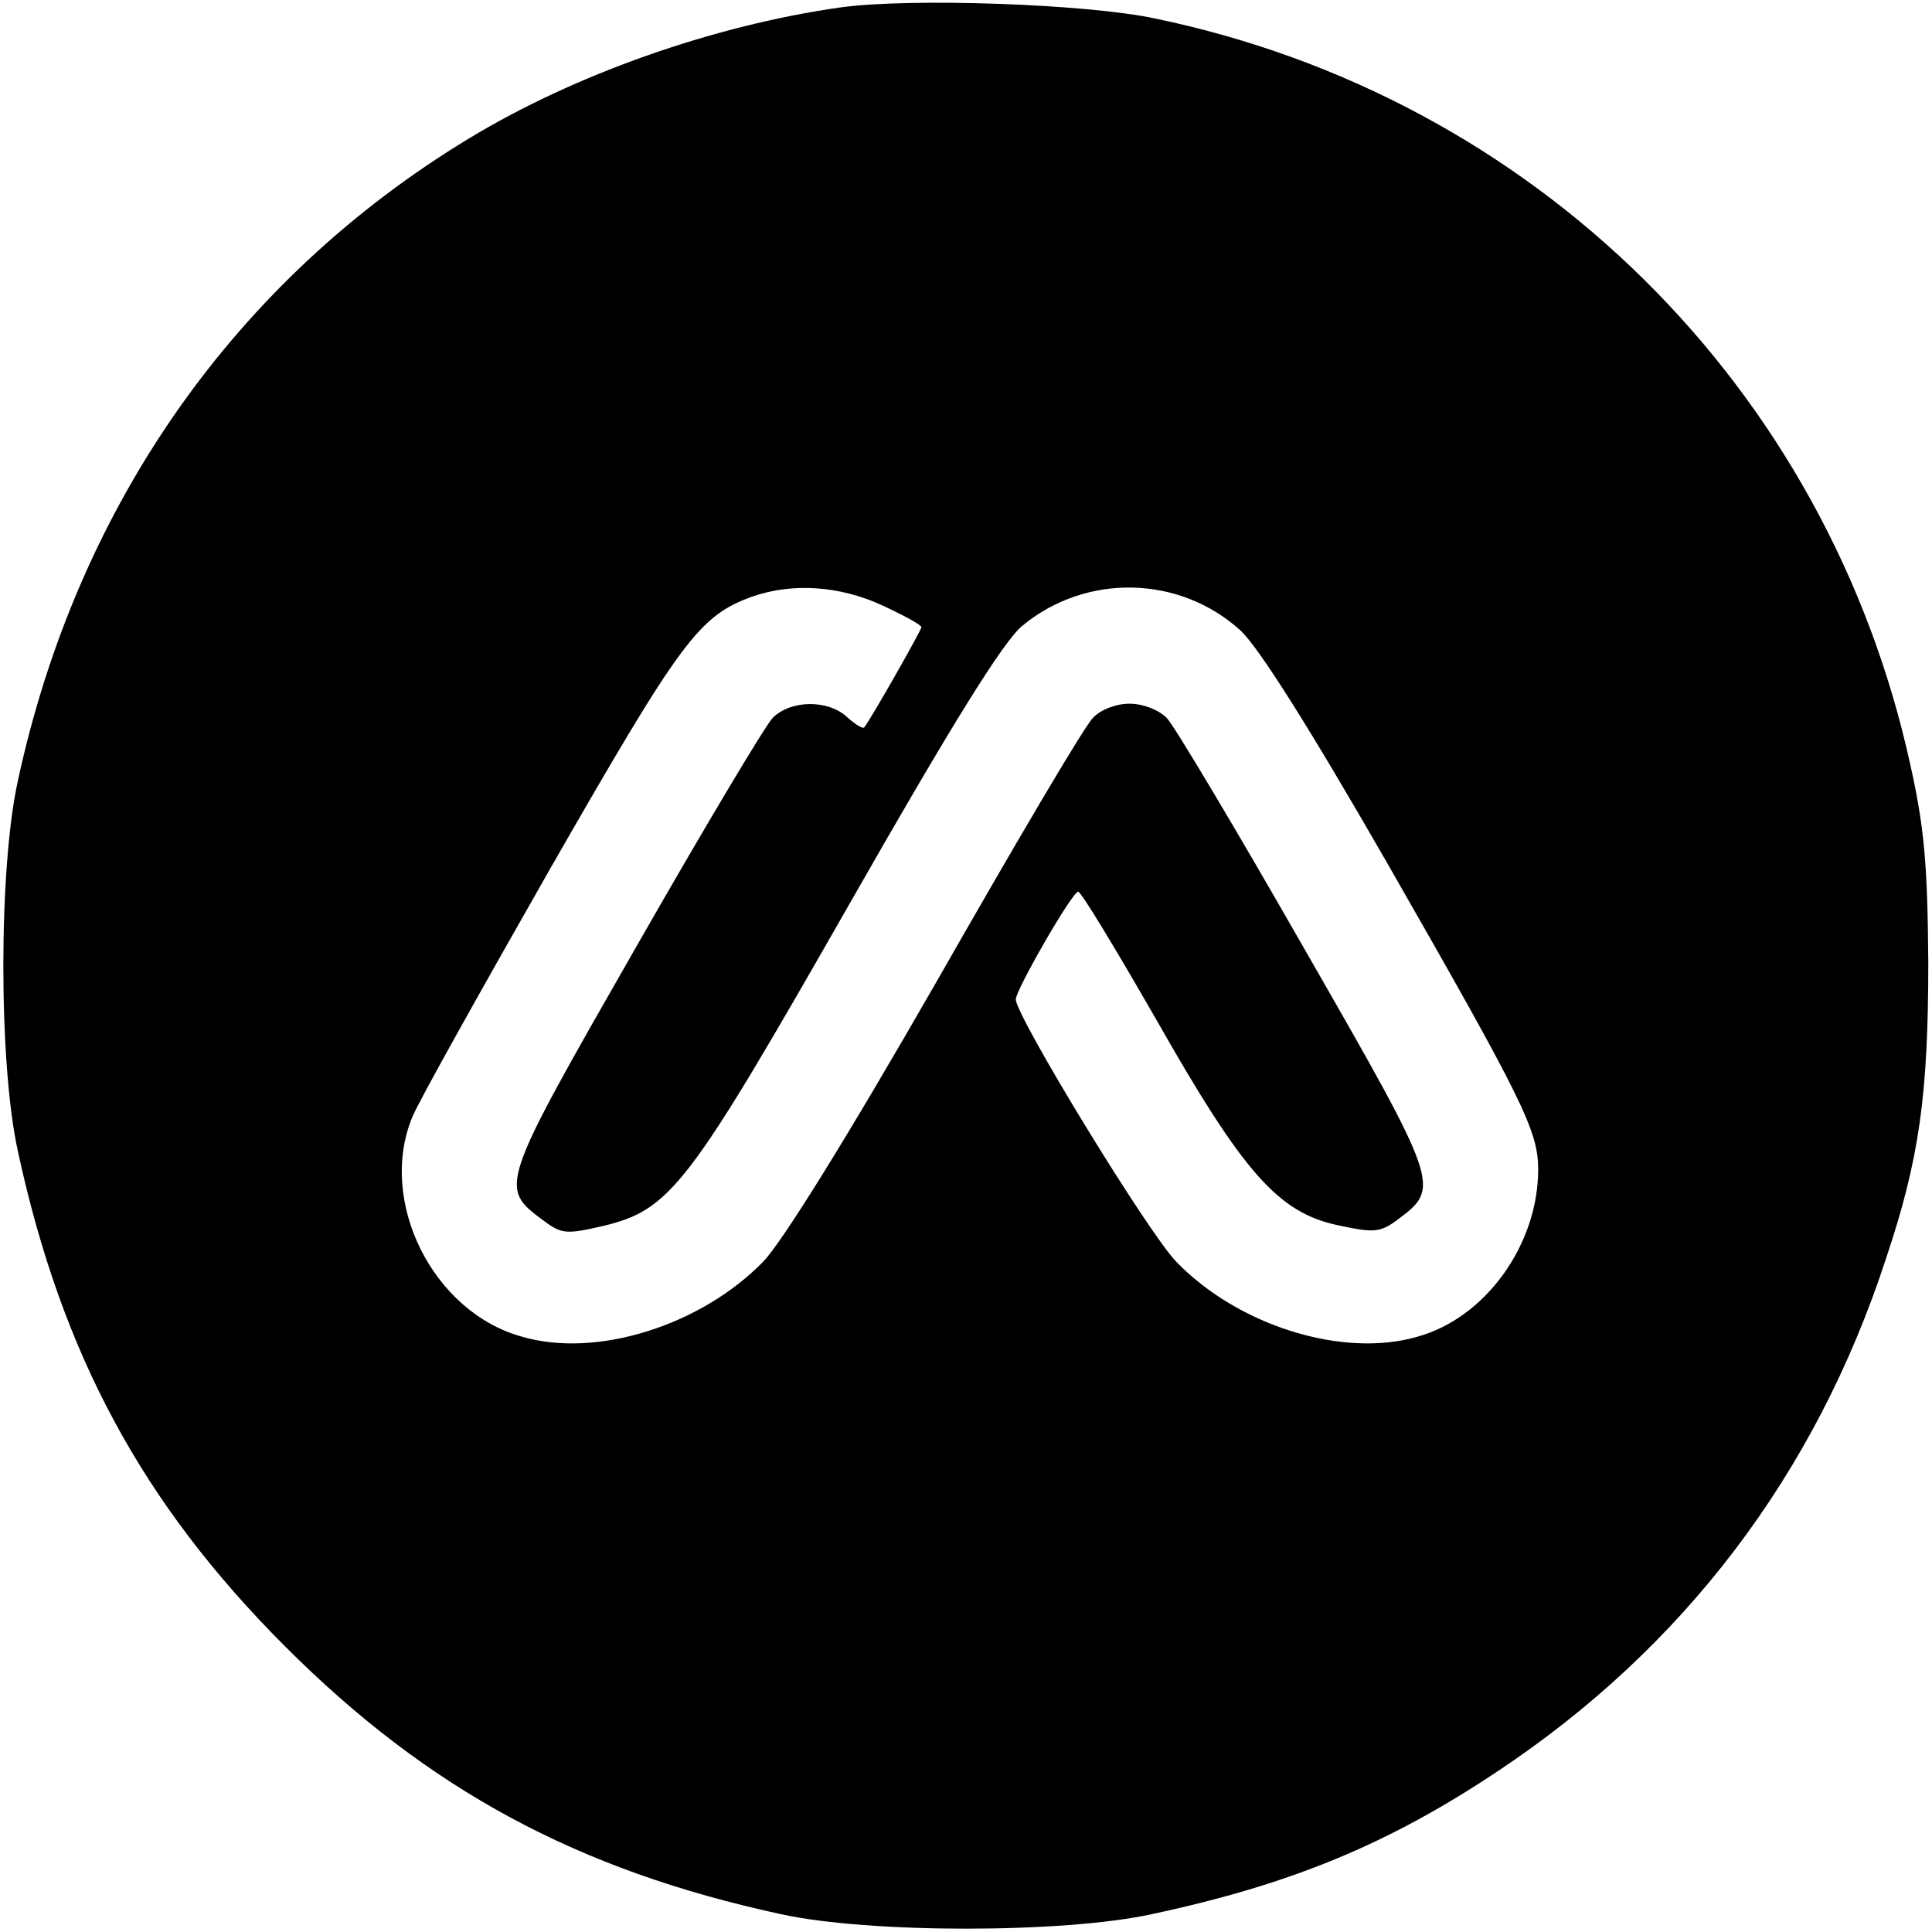 <?xml version="1.0" standalone="no"?>
<!DOCTYPE svg PUBLIC "-//W3C//DTD SVG 20010904//EN"
 "http://www.w3.org/TR/2001/REC-SVG-20010904/DTD/svg10.dtd">
<svg version="1.0" xmlns="http://www.w3.org/2000/svg"
 width="260pt" height="260pt" viewBox="0 0 260 260"
 preserveAspectRatio="xMidYMid meet">
<g transform="translate(0,260) scale(0.1,-0.1)"
fill="#000000" stroke="none">
<path d="M1131 2590 c-170 -24 -358 -90 -501 -177 -313 -190 -526 -493 -606
-864 -26 -118 -26 -380 0 -498 59 -273 167 -474 360 -667 193 -193 394 -301
667 -360 118 -26 380 -26 499 0 187 40 318 94 465 192 250 166 428 399 523
690 45 134 57 221 57 399 -1 129 -5 180 -24 265 -111 509 -506 899 -1016 1005
-93 20 -332 28 -424 15z m57 -805 c28 -13 52 -26 52 -29 0 -4 -67 -122 -77
-135 -2 -2 -12 4 -23 14 -26 24 -76 23 -100 -1 -10 -10 -94 -151 -186 -312
-183 -320 -183 -320 -122 -365 24 -18 31 -18 79 -7 92 22 115 53 333 435 138
242 207 353 232 373 86 71 212 68 294 -7 25 -24 92 -130 196 -311 185 -323
204 -362 204 -414 0 -101 -71 -200 -163 -225 -100 -29 -241 15 -324 101 -38
39 -215 329 -216 353 0 13 76 145 84 145 4 0 51 -78 105 -172 117 -206 164
-260 245 -277 47 -10 56 -10 79 7 59 44 59 45 -124 364 -92 161 -176 302 -186
312 -11 11 -32 19 -50 19 -18 0 -39 -8 -49 -19 -11 -10 -105 -170 -210 -354
-121 -211 -208 -351 -234 -378 -84 -86 -224 -130 -324 -101 -121 33 -195 183
-148 296 8 20 92 170 186 335 175 305 199 339 271 365 54 19 118 15 176 -12z"/>
</g>
</svg>
